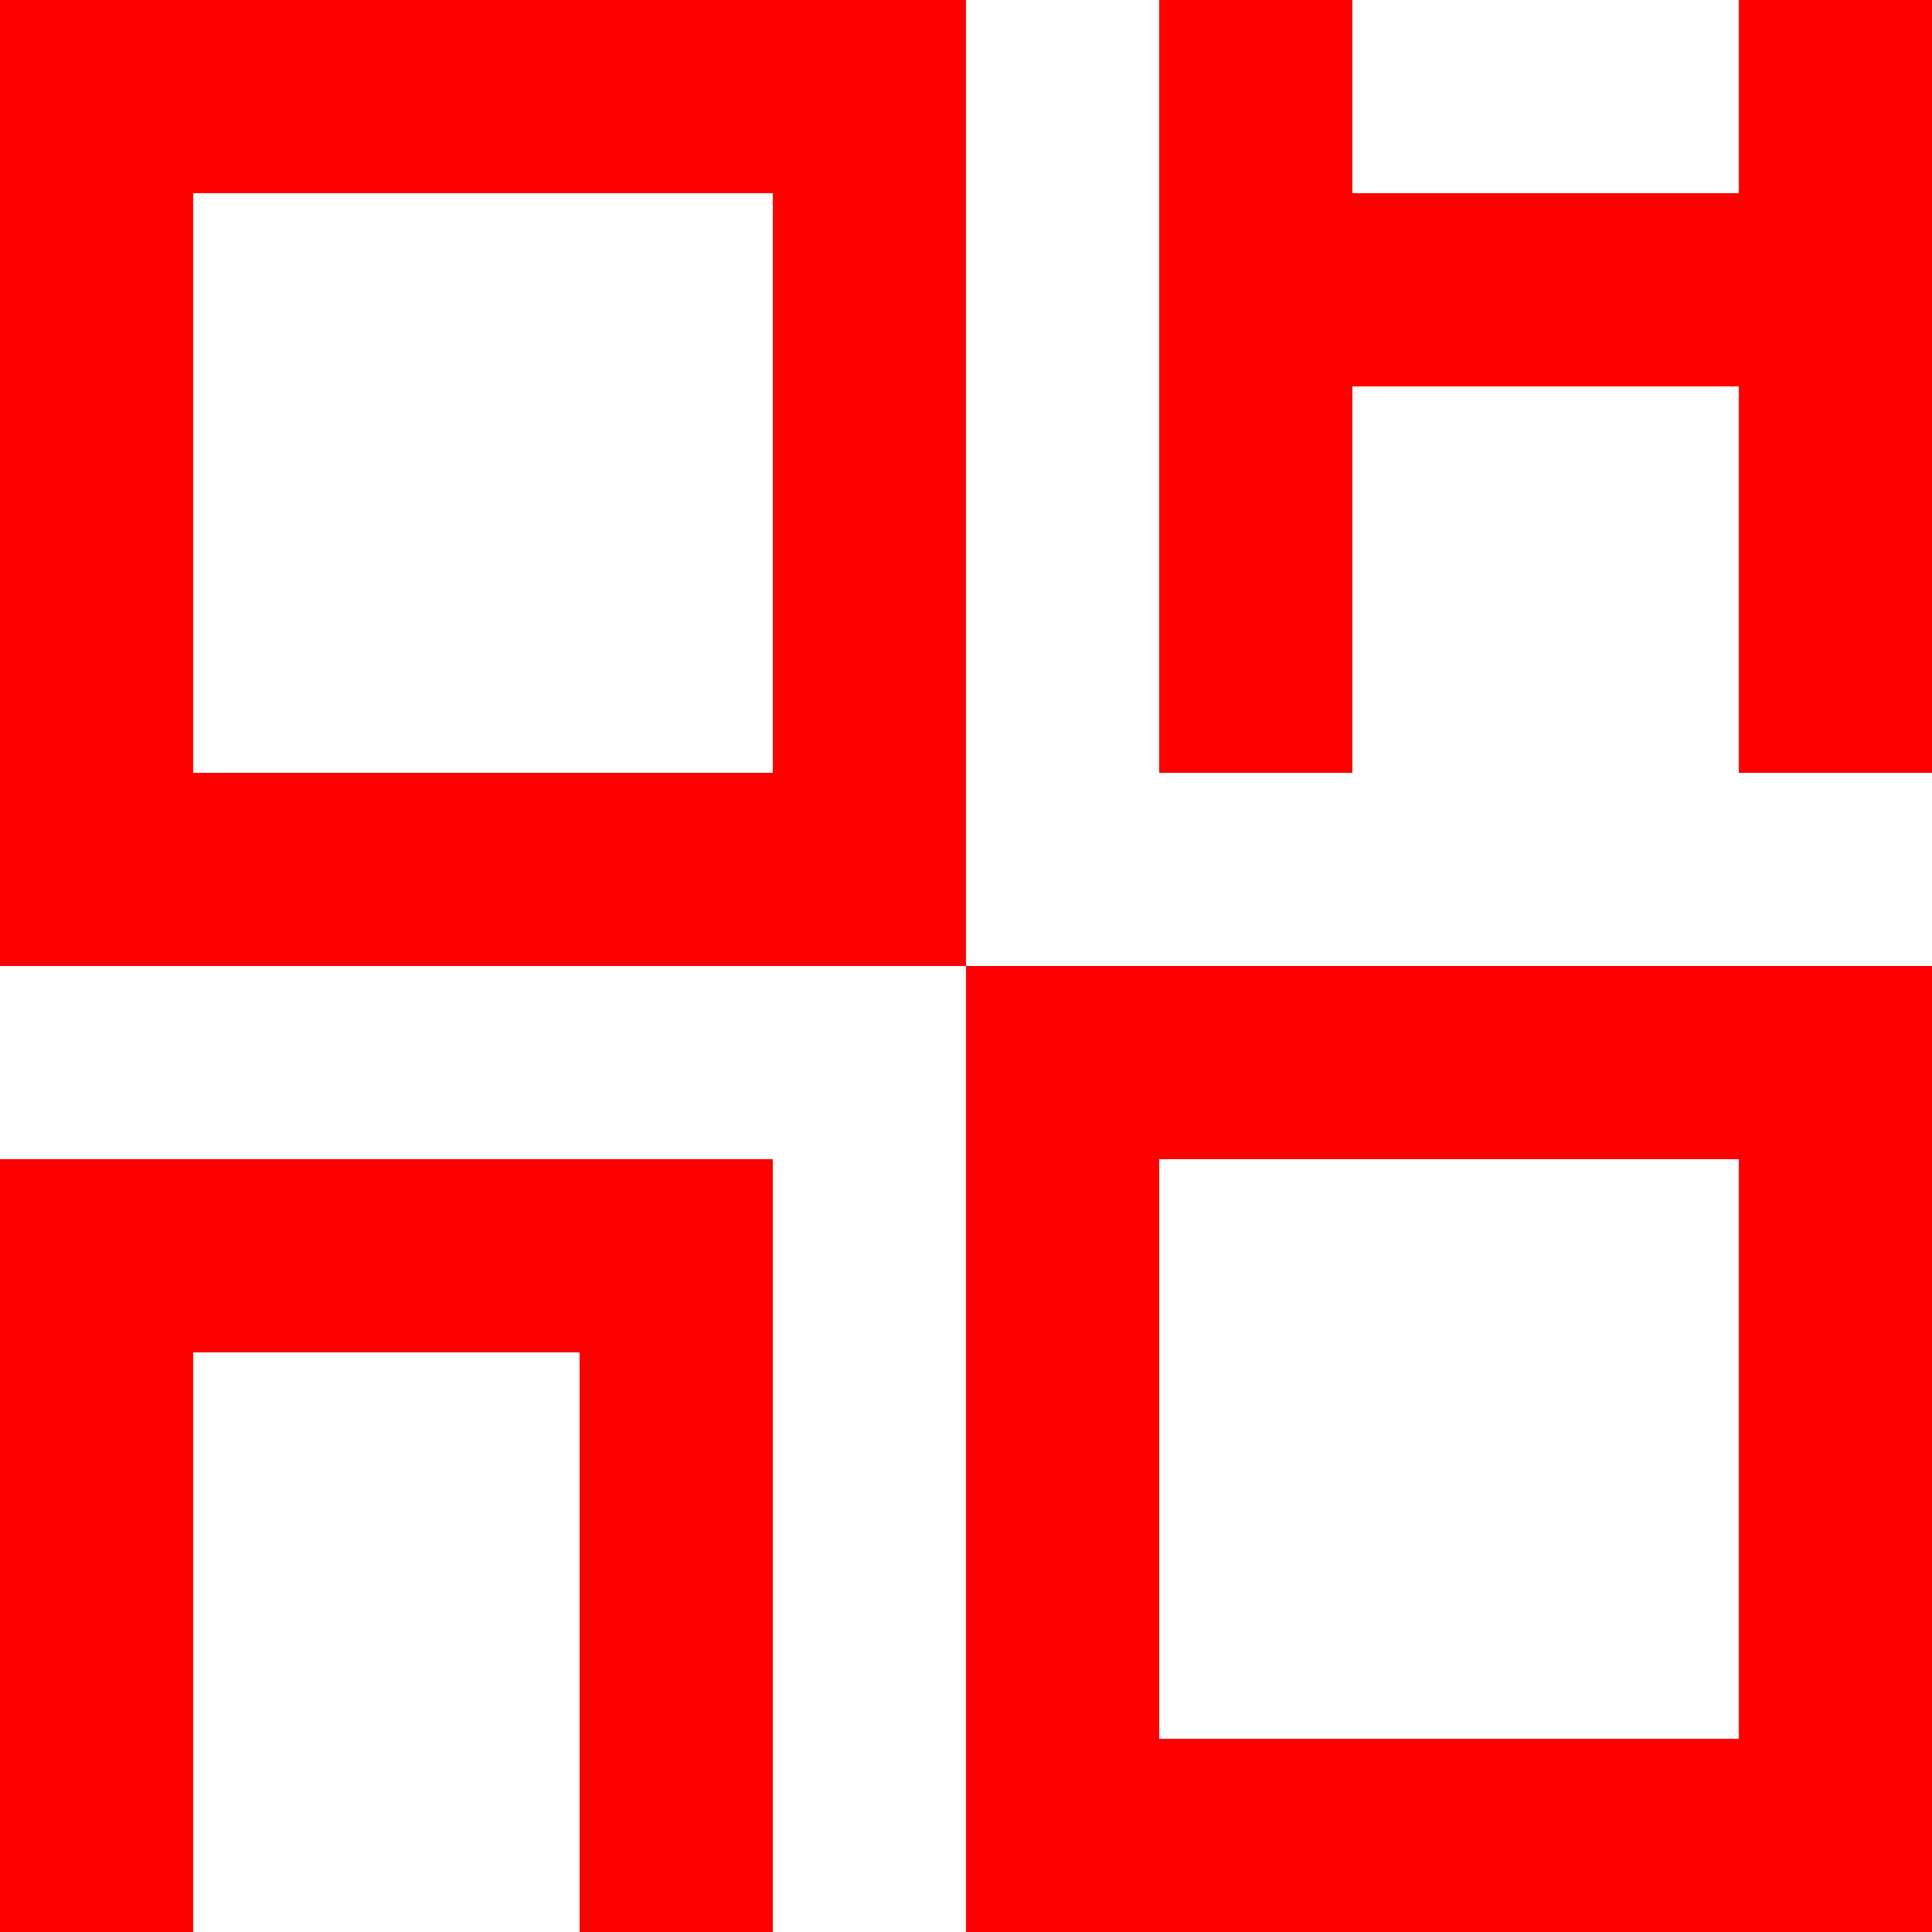 <svg width="10" height="10" viewBox="0 0 10 10" fill="none" xmlns="http://www.w3.org/2000/svg">
<path d="M6 4V0H7V1H9V0H10V4H9V2H7V4H6Z" fill="#FF0000"/>
<path d="M4 6H0V10H1V7H3V10H4V6Z" fill="#FF0000"/>
<path fill-rule="evenodd" clip-rule="evenodd" d="M0 0H5V5H0V0ZM4 1H1V4H4V1Z" fill="#FF0000"/>
<path fill-rule="evenodd" clip-rule="evenodd" d="M5 5H10V10H5V5ZM9 6H6V9H9V6Z" fill="#FF0000"/>
</svg>
